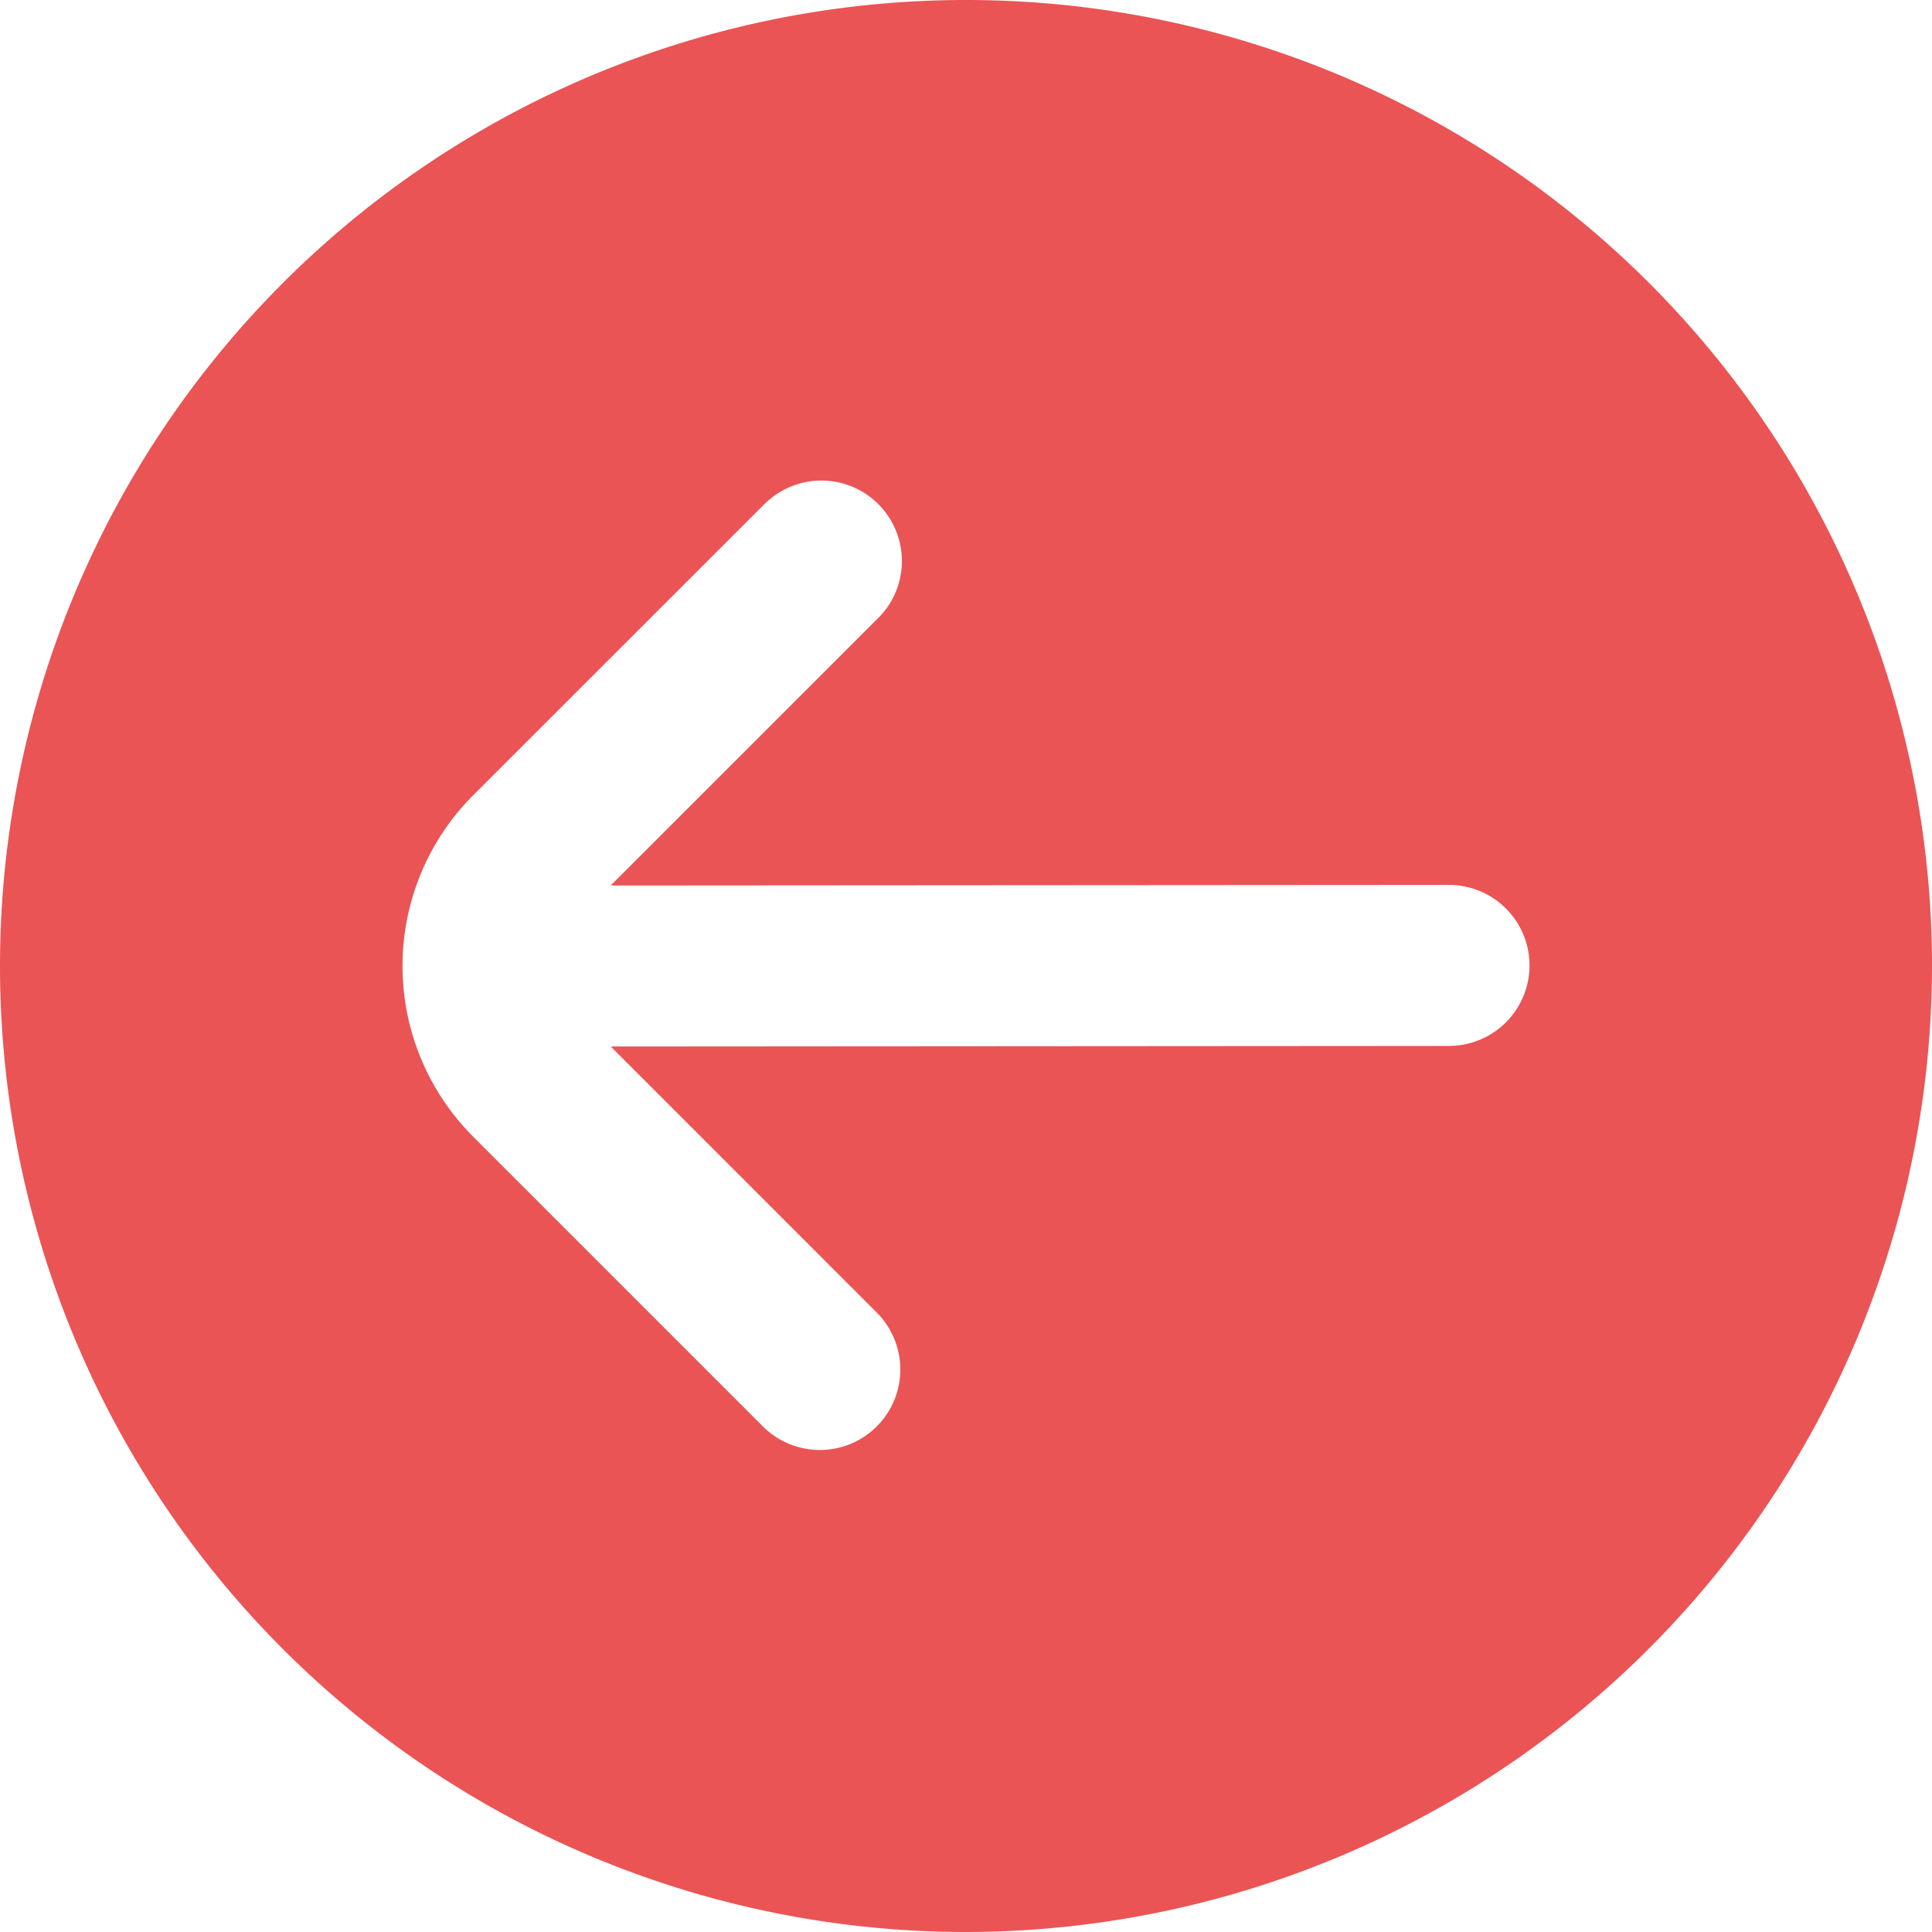 <svg xmlns="http://www.w3.org/2000/svg" version="1.1" xmlns:xlink="http://www.w3.org/1999/xlink" xmlns:svgjs="http://svgjs.com/svgjs" width="256" height="256" x="0" y="0" viewBox="0 0 24 24" style="enable-background:new 0 0 512 512" xml:space="preserve"><g><path d="M24 12a12 12 0 1 0-12 12 12.013 12.013 0 0 0 12-12ZM9.465 17.707l-3.586-3.586a3 3 0 0 1 0-4.243l3.586-3.585.025-.024a1 1 0 1 1 1.389 1.438L7.586 11 18 10.993a1 1 0 0 1 0 2L7.587 13l3.292 3.293a1 1 0 1 1-1.414 1.414Z" fill="#ea5455" data-original="#000000"></path></g></svg>